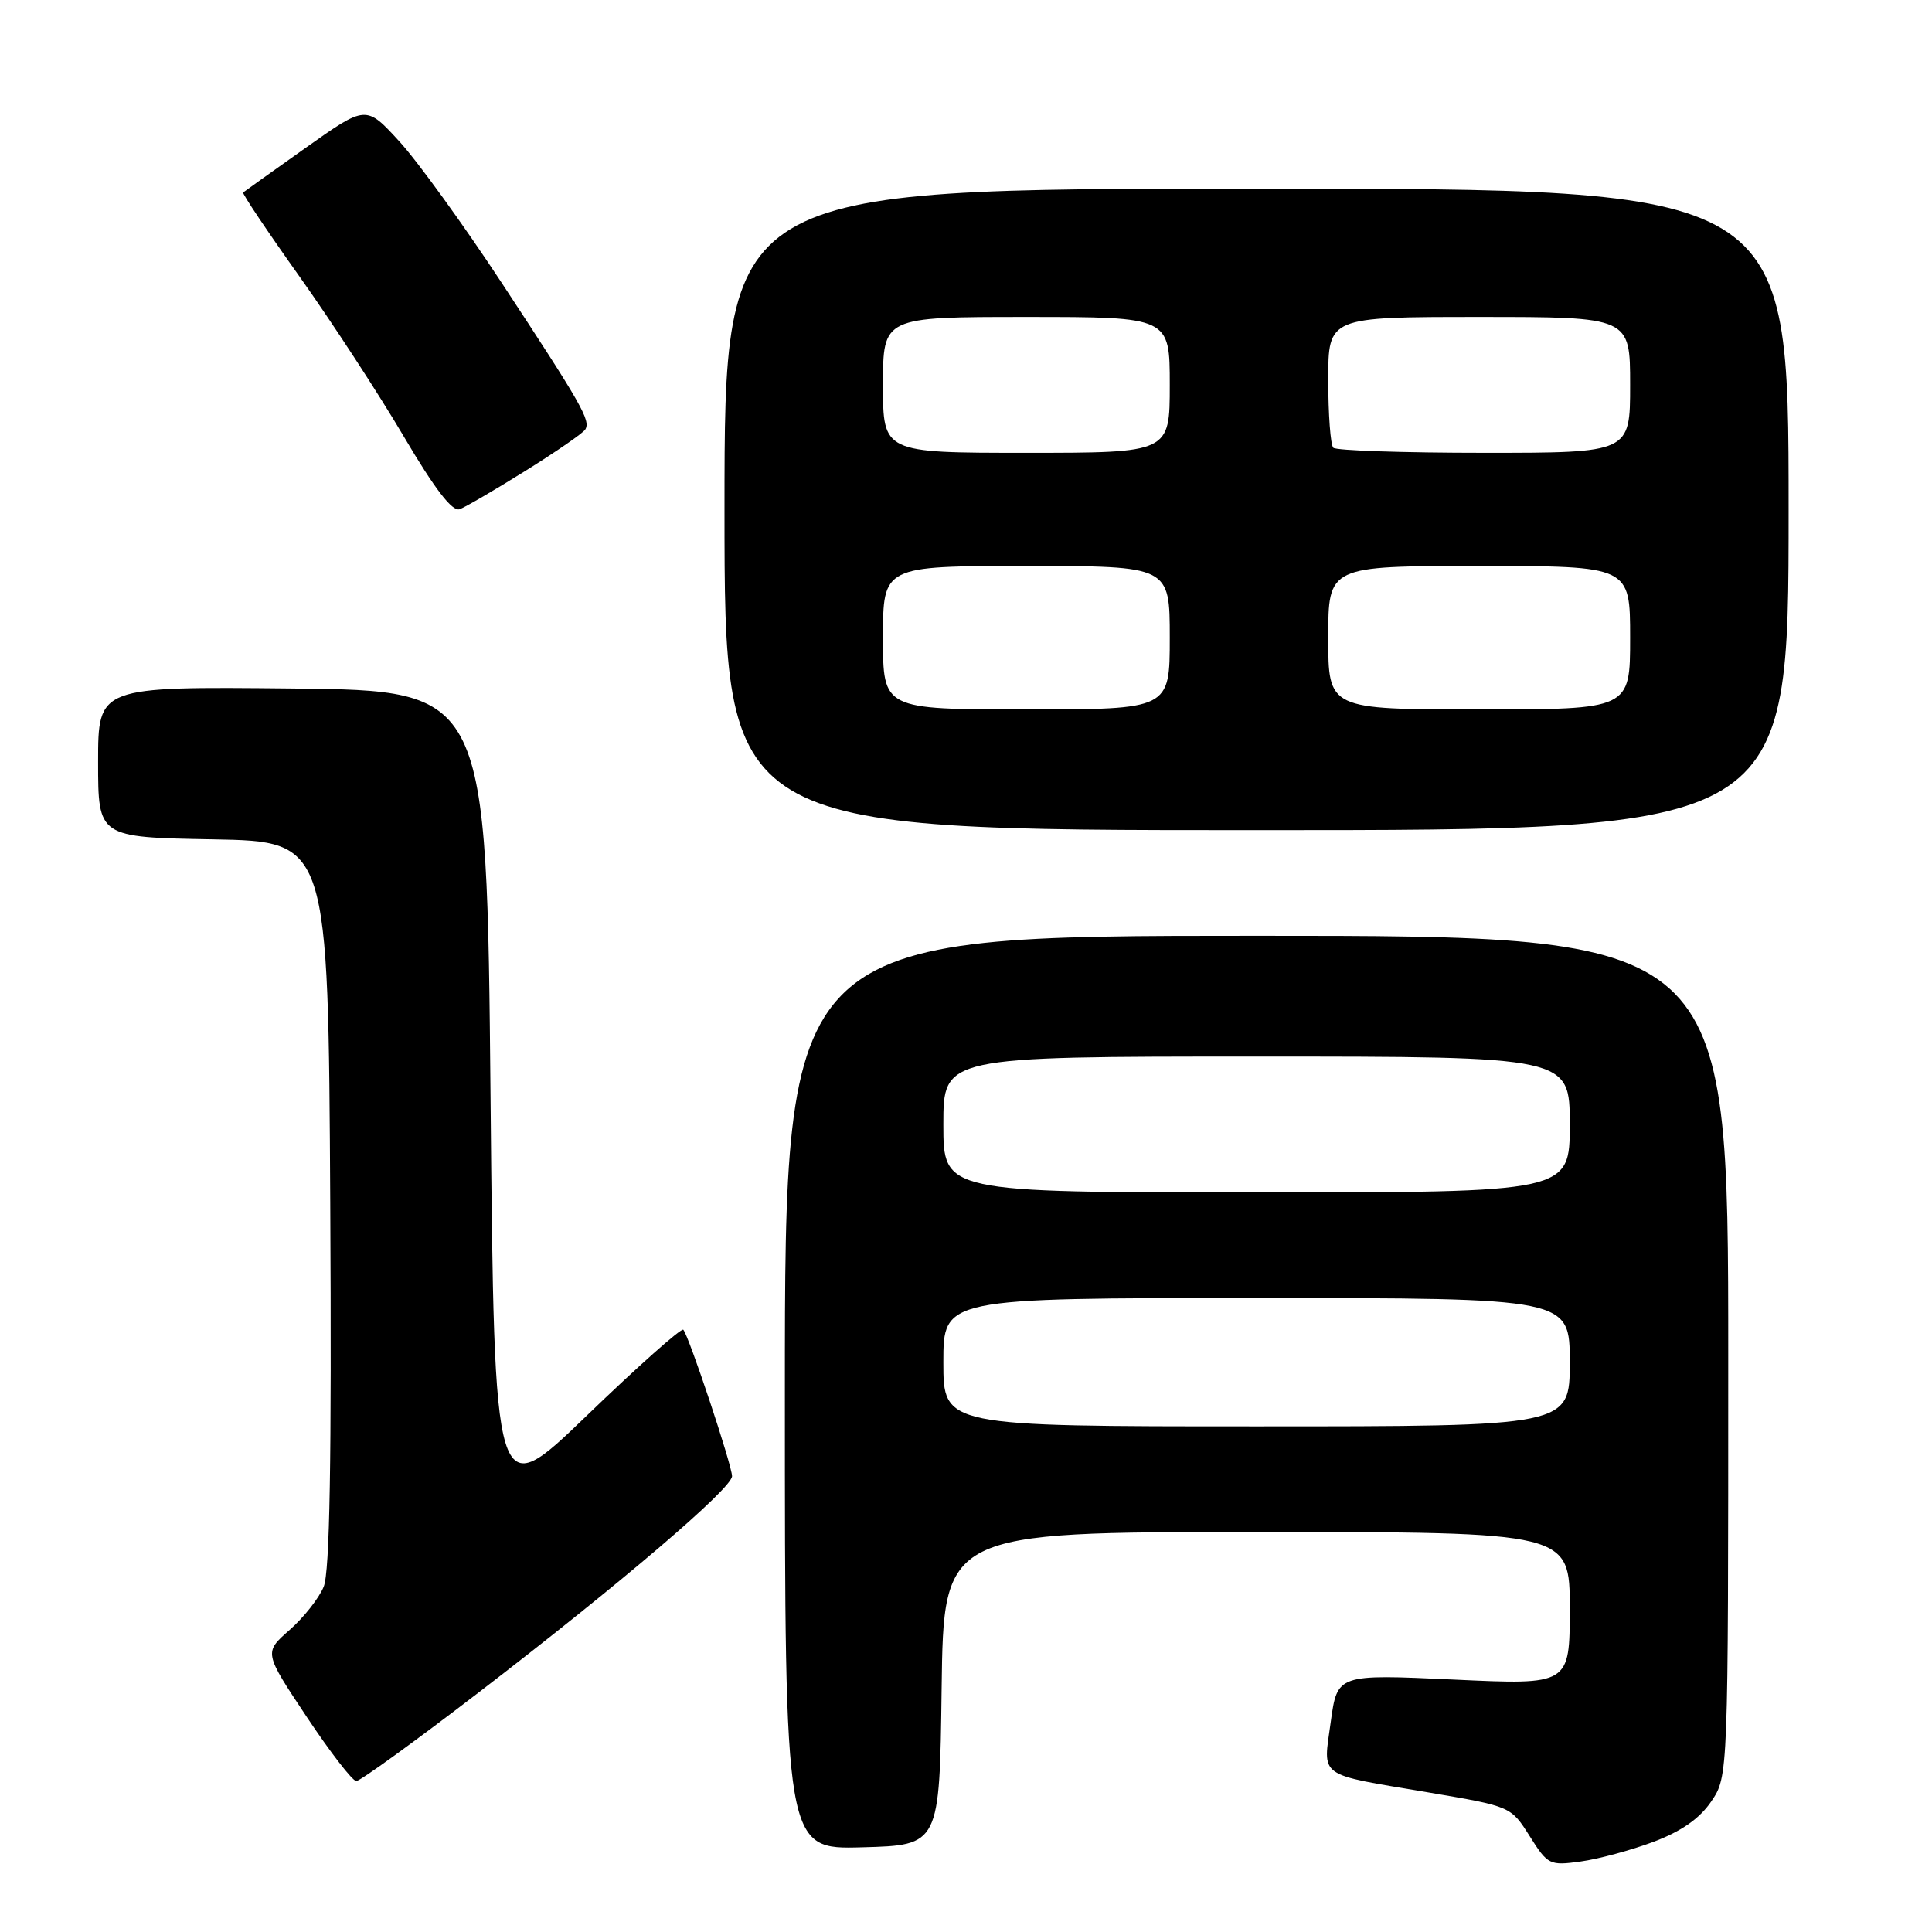 <?xml version="1.0" encoding="UTF-8" standalone="no"?>
<!DOCTYPE svg PUBLIC "-//W3C//DTD SVG 1.1//EN" "http://www.w3.org/Graphics/SVG/1.1/DTD/svg11.dtd" >
<svg xmlns="http://www.w3.org/2000/svg" xmlns:xlink="http://www.w3.org/1999/xlink" version="1.1" viewBox="0 0 256 256">
 <g >
 <path fill="currentColor"
d=" M 219.11 244.05 C 222.79 242.66 225.21 240.97 226.75 238.70 C 229.00 235.38 229.00 235.38 229.00 179.69 C 229.00 124.00 229.00 124.00 166.50 124.00 C 104.00 124.00 104.00 124.00 104.00 184.53 C 104.00 245.07 104.00 245.07 114.25 244.78 C 124.50 244.50 124.50 244.50 124.77 223.75 C 125.04 203.00 125.04 203.00 166.52 203.00 C 208.00 203.00 208.00 203.00 208.00 213.13 C 208.00 223.27 208.00 223.27 192.60 222.55 C 177.20 221.84 177.20 221.84 176.33 228.17 C 175.31 235.67 174.37 234.99 189.35 237.52 C 200.20 239.36 200.20 239.36 202.69 243.30 C 205.09 247.11 205.33 247.23 209.45 246.66 C 211.80 246.34 216.15 245.16 219.11 244.05 Z  M 63.31 224.35 C 82.15 209.89 97.00 197.22 97.00 195.60 C 97.00 194.17 91.25 176.92 90.54 176.20 C 90.27 175.94 84.53 181.04 77.78 187.55 C 65.50 199.39 65.50 199.39 65.00 145.44 C 64.50 91.50 64.50 91.50 38.75 91.23 C 13.00 90.97 13.00 90.97 13.00 100.96 C 13.00 110.95 13.00 110.95 28.25 111.22 C 43.50 111.50 43.50 111.50 43.76 159.50 C 43.95 193.62 43.70 208.30 42.89 210.25 C 42.27 211.77 40.23 214.35 38.36 215.99 C 34.97 218.97 34.97 218.97 40.63 227.48 C 43.75 232.17 46.71 236.00 47.21 236.00 C 47.72 236.00 54.96 230.76 63.31 224.35 Z  M 237.00 67.50 C 237.00 25.00 237.00 25.00 166.50 25.00 C 96.00 25.00 96.00 25.00 96.00 67.50 C 96.00 110.00 96.00 110.00 166.50 110.00 C 237.00 110.00 237.00 110.00 237.00 67.50 Z  M 69.67 62.36 C 73.71 59.84 77.26 57.39 77.55 56.91 C 78.29 55.72 77.09 53.62 66.49 37.50 C 61.43 29.80 55.31 21.34 52.89 18.71 C 48.50 13.92 48.50 13.92 40.50 19.59 C 36.10 22.71 32.37 25.37 32.22 25.50 C 32.06 25.63 35.43 30.66 39.72 36.69 C 44.00 42.72 50.20 52.23 53.50 57.83 C 57.63 64.83 59.94 67.84 60.92 67.47 C 61.69 67.18 65.64 64.88 69.67 62.36 Z  M 125.00 180.50 C 125.00 172.00 125.00 172.00 166.50 172.00 C 208.00 172.00 208.00 172.00 208.00 180.50 C 208.00 189.00 208.00 189.00 166.50 189.00 C 125.00 189.00 125.00 189.00 125.00 180.50 Z  M 125.00 149.00 C 125.00 140.00 125.00 140.00 166.50 140.00 C 208.00 140.00 208.00 140.00 208.00 149.00 C 208.00 158.00 208.00 158.00 166.50 158.00 C 125.00 158.00 125.00 158.00 125.00 149.00 Z  M 117.00 84.50 C 117.00 75.00 117.00 75.00 136.00 75.00 C 155.00 75.00 155.00 75.00 155.00 84.50 C 155.00 94.00 155.00 94.00 136.00 94.00 C 117.00 94.00 117.00 94.00 117.00 84.50 Z  M 176.00 84.50 C 176.00 75.00 176.00 75.00 196.00 75.00 C 216.00 75.00 216.00 75.00 216.00 84.50 C 216.00 94.00 216.00 94.00 196.00 94.00 C 176.00 94.00 176.00 94.00 176.00 84.50 Z  M 117.00 51.00 C 117.00 42.00 117.00 42.00 136.00 42.00 C 155.00 42.00 155.00 42.00 155.00 51.00 C 155.00 60.00 155.00 60.00 136.00 60.00 C 117.00 60.00 117.00 60.00 117.00 51.00 Z  M 176.67 59.33 C 176.30 58.97 176.00 54.92 176.00 50.33 C 176.00 42.00 176.00 42.00 196.00 42.00 C 216.00 42.00 216.00 42.00 216.00 51.00 C 216.00 60.00 216.00 60.00 196.67 60.00 C 186.03 60.00 177.03 59.70 176.67 59.33 Z "/>
</g>
</svg>